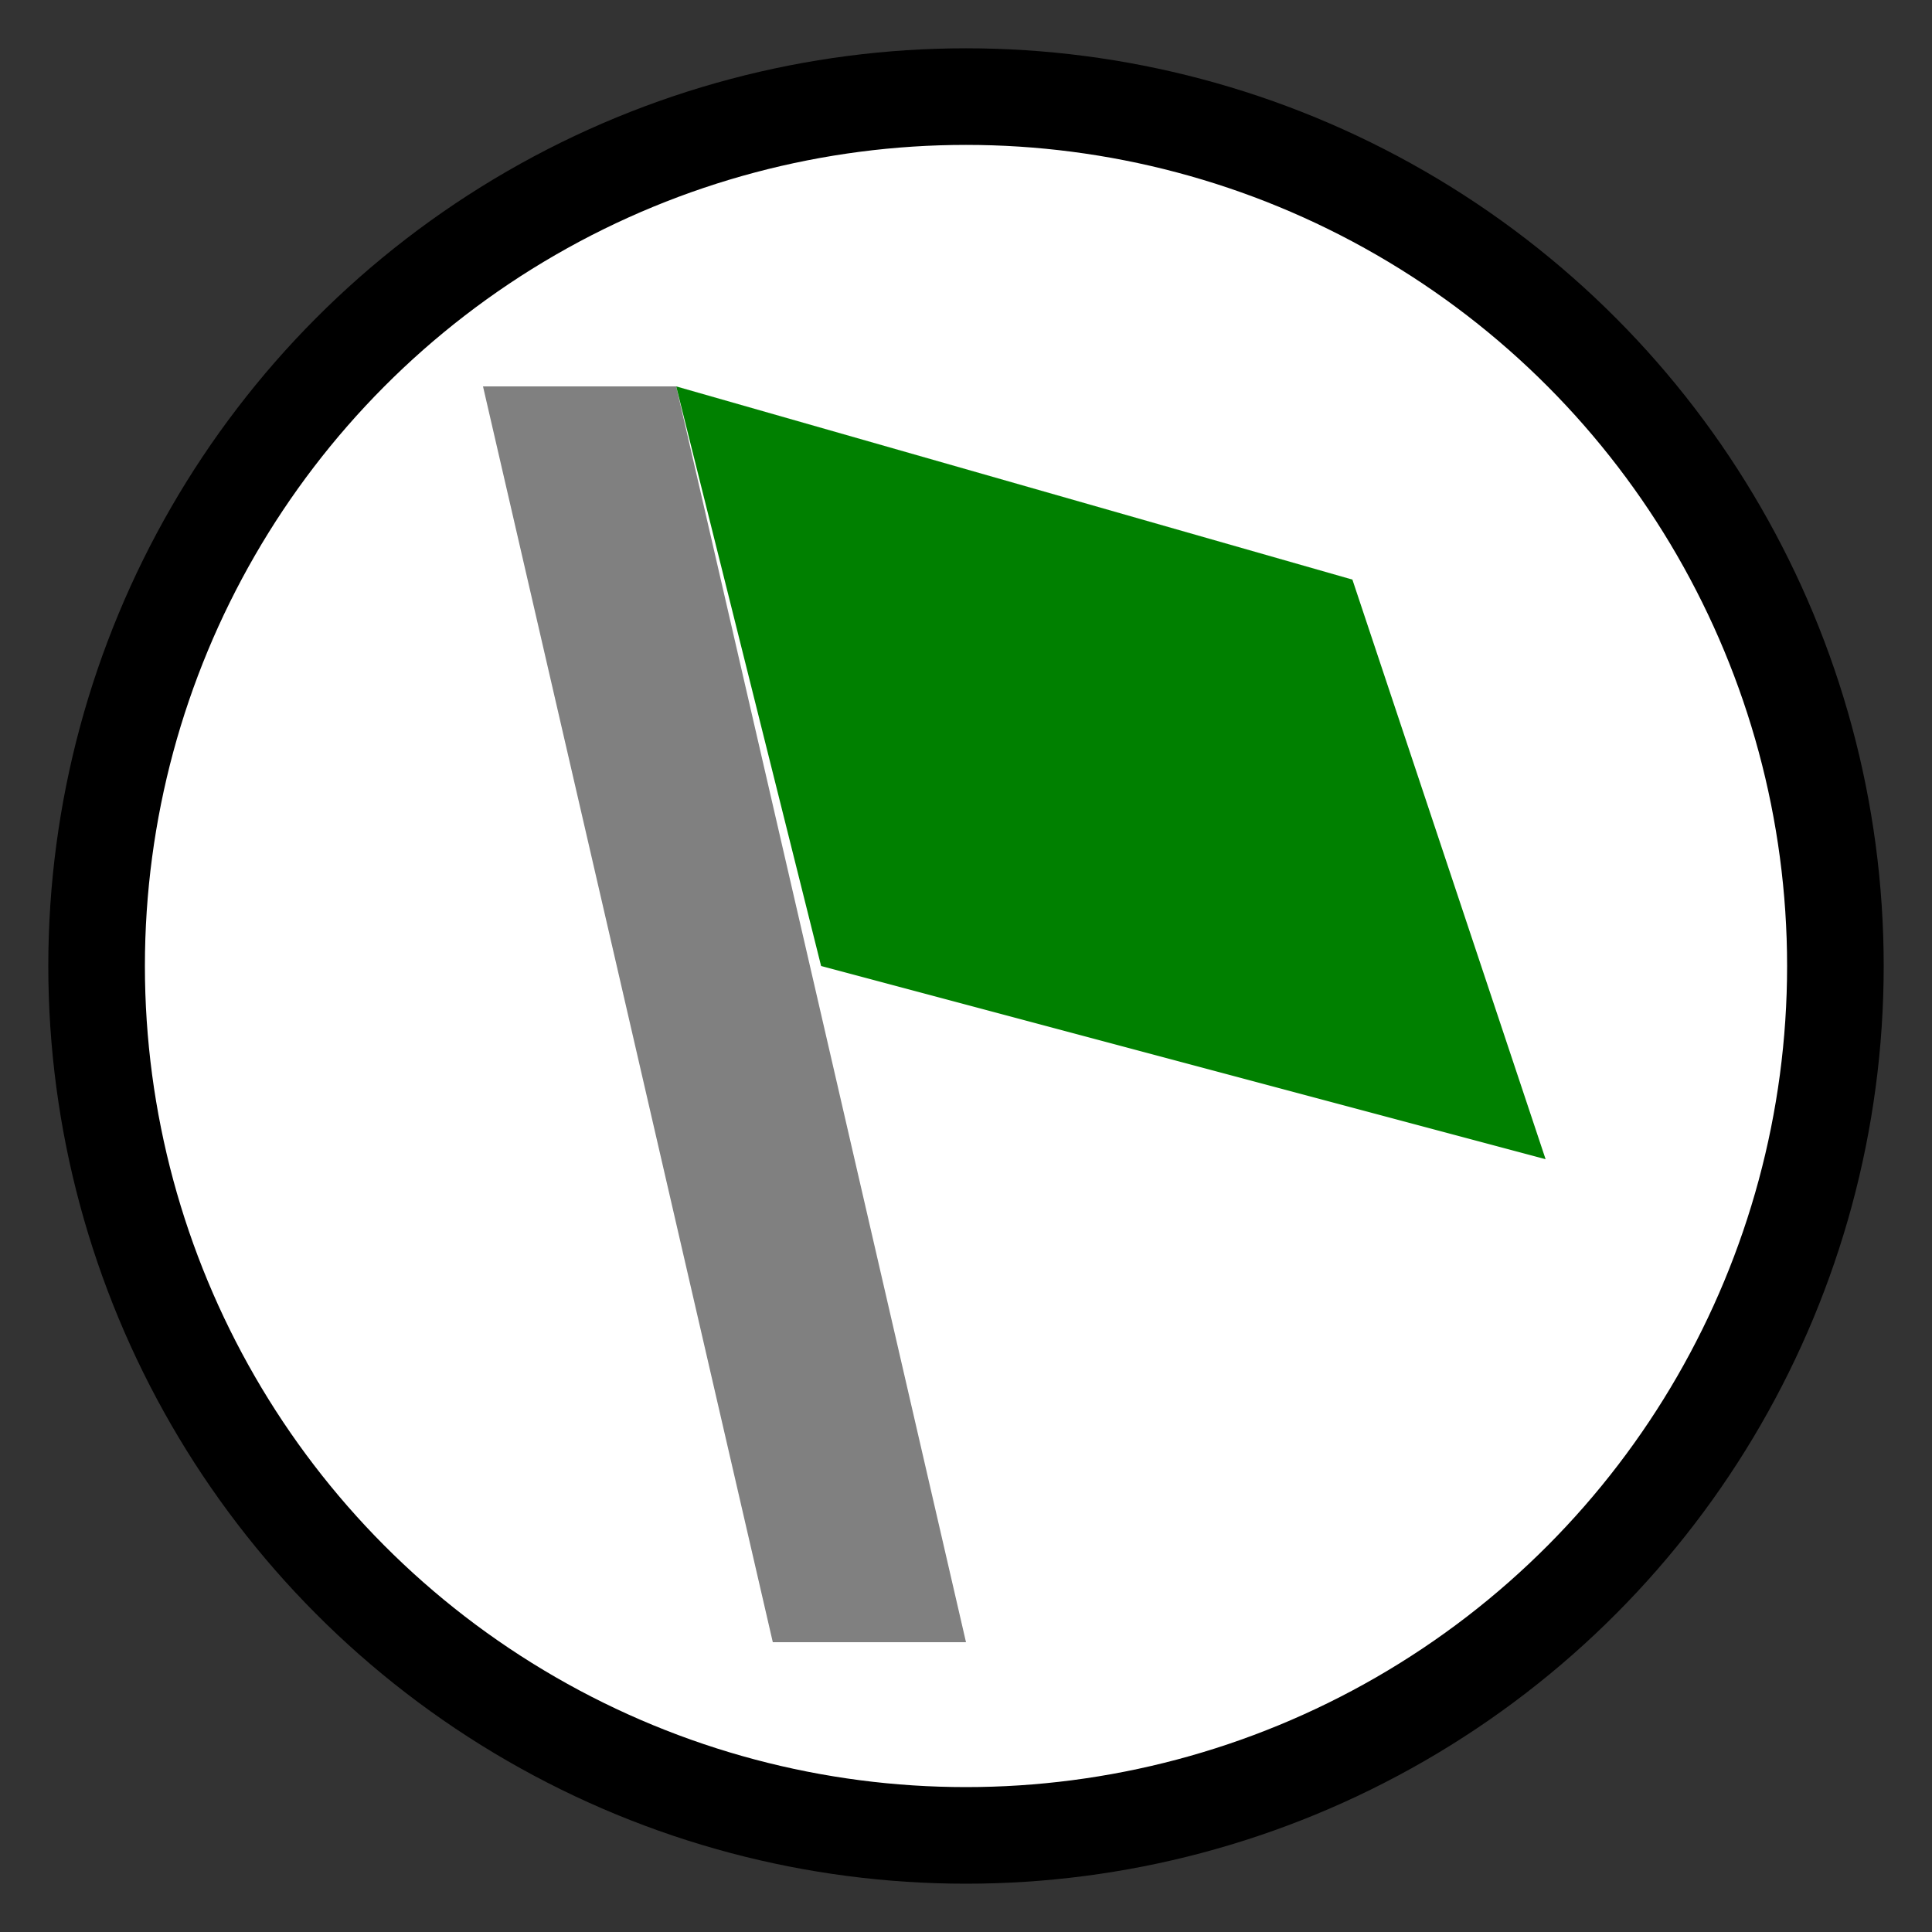 <!DOCTYPE svg PUBLIC "-//W3C//DTD SVG 1.0//EN" "http://www.w3.org/TR/2001/REC-SVG-20010904/DTD/svg10.dtd"> 
<svg xmlns="http://www.w3.org/2000/svg" height="20" width="20">
	<rect width="100%" height="100%" fill="#333333" stroke="none"/>
	<circle cx="10" cy="10" r="9" fill="white" stroke="black" stroke-width="1" />
	<polygon points="5,4 7,4 10,17 8,17" fill="gray" />
	<polygon points="7,4 14,6 16,12 8.5,10" fill="green" />
</svg>
